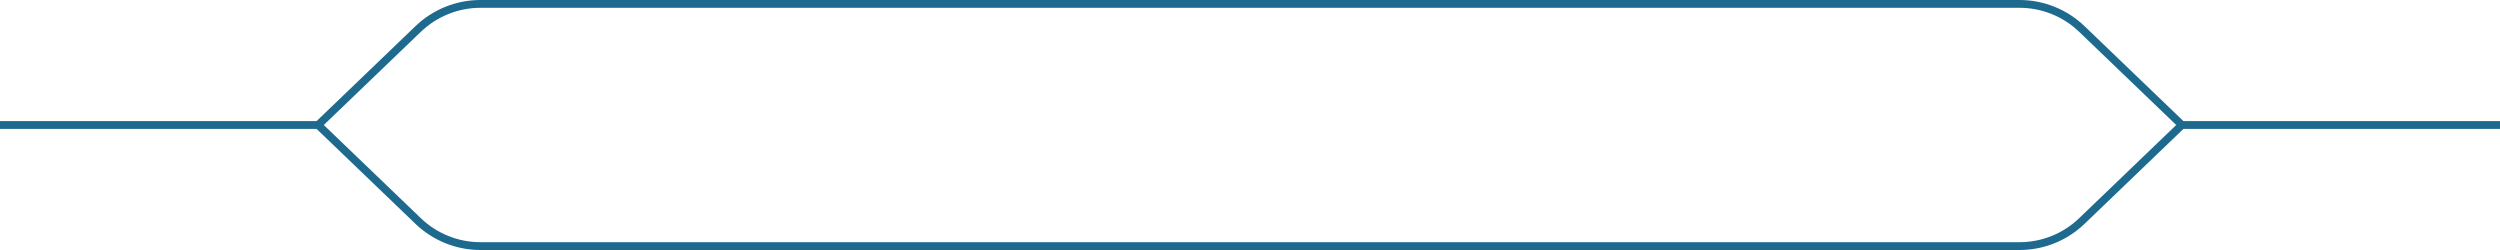 <svg width="320" height="32" viewBox="0 0 320 32" fill="none" xmlns="http://www.w3.org/2000/svg">
<path d="M41 16H0" stroke="#1E6A8E"/>
<path d="M320 16H279" stroke="#1E6A8E"/>
<path d="M53.53 3.704C55.672 1.648 58.526 0.5 61.494 0.5H258.506C261.474 0.5 264.328 1.648 266.47 3.704L279.278 16L266.47 28.296C264.328 30.352 261.474 31.5 258.506 31.5H61.494C58.526 31.5 55.672 30.352 53.53 28.296L40.722 16L53.53 3.704Z" fill="none" stroke="#1E6A8E"/>
</svg>

